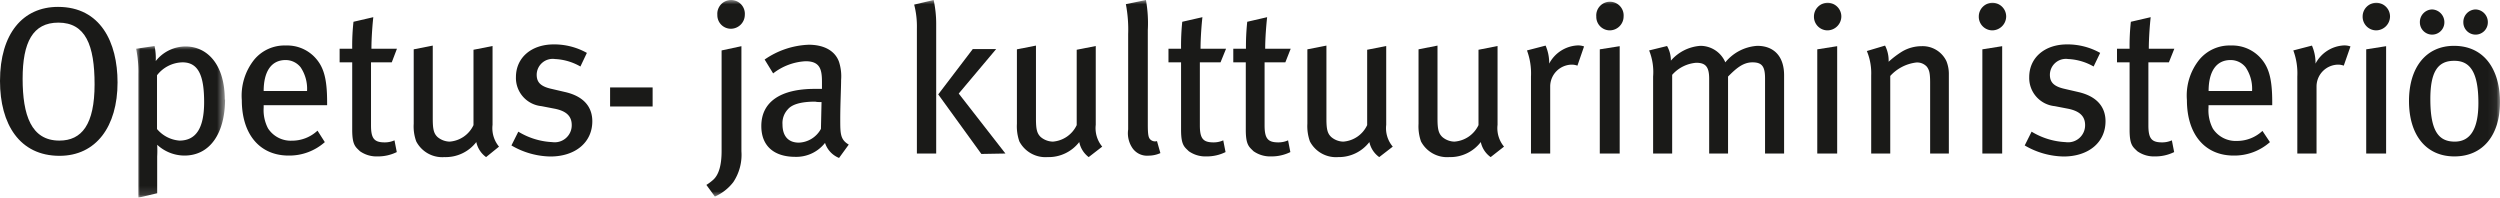 <svg xmlns="http://www.w3.org/2000/svg" xmlns:xlink="http://www.w3.org/1999/xlink" viewBox="0 0 293.93 23.24" aria-describedby="okm-logo okm-logo-desc" role="img"><defs><style>.cls-1{fill:#fff;}.cls-1,.cls-2{fill-rule:evenodd;}.cls-2{fill:#1a1a18;}.cls-3{mask:url(#mask);}.cls-4{mask:url(#mask-2);}</style><mask id="mask" x="16.01" y="5.36" width="10.45" height="17.88" maskUnits="userSpaceOnUse"><g id="mask0">
<title id="okm-logo">Opetus- ja kulttuuriministeriö</title>
<desc id="okm-logo-desc">SVG logo</desc>
<path class="cls-1" d="M16,5.36H26.46V23.24H16Z"/></g></mask><mask id="mask-2" x="0" y="0" width="293.93" height="23.24" maskUnits="userSpaceOnUse"><g id="mask1"><path class="cls-1" d="M0,23.24H293.93V0H0Z"/></g></mask></defs><title>okm-logo</title><g id="Layer_2" data-name="Layer 2"><g id="Layer_1-2" data-name="Layer 1"><path class="cls-2" d="M11.12,9.91c0,4.72-1.5,6.62-4.14,6.62-3.32,0-4.32-3-4.32-7.28s1.2-6.59,4.2-6.59C10.06,2.66,11.12,5.31,11.12,9.91Zm2.7-.22c0-4.72-2-8.88-7-8.88C2.7.81,0,3.94,0,9.52c0,5.09,2.31,8.8,7,8.8C11.29,18.32,13.82,14.88,13.82,9.69Z"/><g class="cls-3"><path class="cls-2" d="M24,12c0,3-.91,4.53-2.91,4.53a3.84,3.84,0,0,1-2.63-1.36V8.85a3.88,3.88,0,0,1,3-1.52C23.38,7.33,24,9,24,12Zm2.43-.27c0-4.23-2.12-6.27-4.62-6.27a4.49,4.49,0,0,0-3.5,1.72,6.88,6.88,0,0,0-.14-1.77L16,5.73a13.14,13.14,0,0,1,.27,3V23.24l2.21-.52V18.39a12.1,12.1,0,0,0,0-1.37,4.74,4.74,0,0,0,3.2,1.27C24.79,18.29,26.46,15.52,26.46,11.68Z"/></g><path class="cls-2" d="M36.1,10.7H31c0-2.24.86-3.64,2.58-3.64a2.24,2.24,0,0,1,1.77.86A4.51,4.51,0,0,1,36.1,10.7Zm2.36,1.67V12c0-2.83-.42-4.21-1.5-5.32a4.47,4.47,0,0,0-3.35-1.33A4.62,4.62,0,0,0,29.9,7a6.78,6.78,0,0,0-1.47,4.77c0,4,2.09,6.52,5.51,6.52a6.3,6.3,0,0,0,4.25-1.58l-.86-1.35a4.38,4.38,0,0,1-3,1.18,3.18,3.18,0,0,1-2.82-1.45A4.62,4.62,0,0,1,31,12.66v-.29Z"/><path class="cls-2" d="M46.67,5.73h-3c0-1.26.12-2.82.22-3.71l-2.33.54a25.6,25.6,0,0,0-.15,3.17H39.93v1.6h1.48v7.94c0,1.8.39,2,.91,2.51a3.4,3.4,0,0,0,2.09.61,5,5,0,0,0,2.24-.51l-.27-1.38a2.77,2.77,0,0,1-1.16.24c-1.23,0-1.6-.46-1.6-2V7.33h2.44Z"/><path class="cls-2" d="M58.67,17.24a3.39,3.39,0,0,1-.76-2.56V5.41l-2.24.44v8.86a3.37,3.37,0,0,1-2.8,1.94,2.29,2.29,0,0,1-1.43-.54c-.44-.42-.56-.91-.56-2.17V5.36l-2.24.44v8.76a5.15,5.15,0,0,0,.3,2.07,3.45,3.45,0,0,0,3.32,1.84A4.54,4.54,0,0,0,56,16.7a2.93,2.93,0,0,0,1.15,1.77Z"/><path class="cls-2" d="M69.64,14.26c0-1.62-.93-2.92-3.2-3.44l-1.59-.37c-1.31-.29-1.75-.79-1.75-1.67a1.88,1.88,0,0,1,2.14-1.84,6.59,6.59,0,0,1,3,.88L69,6.22a7.86,7.86,0,0,0-3.89-1c-2.66,0-4.45,1.58-4.45,3.84a3.33,3.33,0,0,0,3,3.42l1.5.29c1.43.27,2.06.89,2.06,1.94a2,2,0,0,1-2.28,2,8.44,8.44,0,0,1-4-1.23l-.81,1.62a9.33,9.33,0,0,0,4.6,1.3C67.67,18.39,69.64,16.72,69.64,14.26Z"/><g class="cls-4"><path class="cls-2" d="M71.73,12.52h5V10.28h-5Z"/><path class="cls-2" d="M87.57,1.75a1.62,1.62,0,1,0-3.23,0,1.59,1.59,0,0,0,1.6,1.63A1.65,1.65,0,0,0,87.57,1.75Zm-.4,16V5.43l-2.33.5V17.75c0,1.6-.3,2.78-1,3.4a5.78,5.78,0,0,1-.79.59l1,1.37a5.57,5.57,0,0,0,2.16-1.69A5.79,5.79,0,0,0,87.17,17.78Z"/><path class="cls-2" d="M96.59,12l-.07,3.15a3.08,3.08,0,0,1-2.59,1.62C92.68,16.77,92,16,92,14.63a2.36,2.36,0,0,1,.64-1.79c.49-.57,1.53-.89,3.22-.89C96.05,12,96.25,12,96.59,12Zm3.2,5c-1-.59-1-1.28-1-3s.1-3.69.1-4.58a5.52,5.52,0,0,0-.25-2.16c-.47-1.3-1.77-2-3.56-2A9.71,9.71,0,0,0,89.9,7l1,1.63A6.78,6.78,0,0,1,94.72,7.2c1.72,0,1.92,1,1.92,2.44v.81c-.32,0-.57,0-.86,0-4,0-6.27,1.52-6.27,4.37,0,2.37,1.52,3.62,4,3.62A4.28,4.28,0,0,0,97,16.8a2.85,2.85,0,0,0,1.65,1.77Z"/><path class="cls-2" d="M118.21,18.05,112.72,11l4.4-5.23h-2.75l-4.06,5.33,5.07,7Zm-8.14,0V2.72a13.24,13.24,0,0,0-.3-2.72l-2.29.54a10.2,10.2,0,0,1,.32,2.82V18.05Z"/><path class="cls-2" d="M129.59,17.24a3.39,3.39,0,0,1-.76-2.56V5.41l-2.24.44v8.86a3.39,3.39,0,0,1-2.8,1.94,2.29,2.29,0,0,1-1.43-.54c-.44-.42-.56-.91-.56-2.17V5.36l-2.24.44v8.76a5.35,5.35,0,0,0,.29,2.07,3.47,3.47,0,0,0,3.32,1.84,4.55,4.55,0,0,0,3.72-1.77A2.93,2.93,0,0,0,128,18.47Z"/><path class="cls-2" d="M136.43,18l-.4-1.41a.8.8,0,0,1-.76-.17c-.24-.22-.32-.52-.32-1.82V3.54A15.33,15.33,0,0,0,134.73,0l-2.36.49a15.81,15.81,0,0,1,.27,3.54V15.22a3.11,3.11,0,0,0,.47,2.14,2.08,2.08,0,0,0,1.92.94A3.43,3.43,0,0,0,136.43,18Z"/><path class="cls-2" d="M144.15,5.73h-3c0-1.26.12-2.82.22-3.71L139,2.56a27.71,27.71,0,0,0-.14,3.17h-1.48v1.6h1.48v7.94c0,1.8.39,2,.91,2.51a3.4,3.4,0,0,0,2.09.61,4.94,4.94,0,0,0,2.23-.51l-.27-1.38a2.7,2.7,0,0,1-1.15.24c-1.23,0-1.6-.46-1.6-2V7.33h2.43Z"/><path class="cls-2" d="M151.75,5.73h-3c0-1.26.13-2.82.23-3.71l-2.34.54a27.7,27.7,0,0,0-.15,3.17H145v1.6h1.47v7.94c0,1.8.4,2,.91,2.51a3.42,3.42,0,0,0,2.09.61,5,5,0,0,0,2.24-.51l-.27-1.38a2.74,2.74,0,0,1-1.16.24c-1.22,0-1.6-.46-1.6-2V7.33h2.44Z"/><path class="cls-2" d="M163.75,17.24a3.35,3.35,0,0,1-.77-2.56V5.41l-2.24.44v8.86a3.37,3.37,0,0,1-2.8,1.94,2.24,2.24,0,0,1-1.42-.54c-.45-.42-.57-.91-.57-2.17V5.36l-2.24.44v8.76a5.33,5.33,0,0,0,.3,2.07,3.46,3.46,0,0,0,3.32,1.84A4.53,4.53,0,0,0,161,16.7a2.9,2.9,0,0,0,1.16,1.77Z"/><path class="cls-2" d="M176.83,17.24a3.39,3.39,0,0,1-.76-2.56V5.41l-2.24.44v8.86A3.4,3.4,0,0,1,171,16.65a2.26,2.26,0,0,1-1.42-.54c-.44-.42-.57-.91-.57-2.17V5.36l-2.23.44v8.76a5.35,5.35,0,0,0,.29,2.07,3.47,3.47,0,0,0,3.32,1.84,4.53,4.53,0,0,0,3.71-1.77,2.9,2.9,0,0,0,1.16,1.77Z"/><path class="cls-2" d="M186.24,5.46a2.05,2.05,0,0,0-.76-.12,4,4,0,0,0-3.34,2.14V7.26a5.14,5.14,0,0,0-.42-1.9l-2.19.57A7.74,7.74,0,0,1,180,9v9.05h2.26V10.11a2.57,2.57,0,0,1,2.56-2.51,1.91,1.91,0,0,1,.64.12Z"/><path class="cls-2" d="M190.89,1.94a1.61,1.61,0,1,0-3.21,0,1.59,1.59,0,0,0,1.57,1.63A1.64,1.64,0,0,0,190.89,1.94Zm-.46,16.11V5.43l-2.34.37V18.05Z"/><path class="cls-2" d="M209.76,18.05V8.85c0-2.26-1.23-3.46-3.15-3.46a5.28,5.28,0,0,0-3.76,1.94,3.18,3.18,0,0,0-2.93-1.94,5.05,5.05,0,0,0-3.47,1.74A3.44,3.44,0,0,0,196,5.41l-2.11.52A6.77,6.77,0,0,1,194.36,9v9.05h2.24V8.8a4.22,4.22,0,0,1,2.83-1.42c1.13,0,1.52.51,1.52,1.89v8.78h2.22V9c.93-.93,1.74-1.67,2.87-1.67s1.48.49,1.48,1.89v8.83Z"/><path class="cls-2" d="M216.49,1.94a1.61,1.61,0,1,0-3.22,0,1.6,1.6,0,0,0,1.58,1.63A1.65,1.65,0,0,0,216.49,1.94ZM216,18.05V5.43l-2.34.37V18.05Z"/><path class="cls-2" d="M229.13,18.05V8.73a4,4,0,0,0-.29-1.55,3.09,3.09,0,0,0-2.91-1.75,4.52,4.52,0,0,0-2.28.62,10.62,10.62,0,0,0-1.6,1.21,3.86,3.86,0,0,0-.42-1.9L219.49,6A6.8,6.8,0,0,1,220,8.88v9.17h2.24V8.93a4.93,4.93,0,0,1,3.05-1.58,1.53,1.53,0,0,1,1.25.49c.3.4.39.79.39,1.9v8.31Z"/><path class="cls-2" d="M235.87,1.94a1.61,1.61,0,1,0-3.22,0,1.6,1.6,0,0,0,1.57,1.63A1.65,1.65,0,0,0,235.87,1.94Zm-.47,16.11V5.43l-2.33.37V18.05Z"/><path class="cls-2" d="M247.55,14.26c0-1.62-.94-2.92-3.2-3.44l-1.6-.37c-1.3-.29-1.74-.79-1.74-1.67a1.88,1.88,0,0,1,2.14-1.84,6.59,6.59,0,0,1,3,.88l.77-1.6a7.86,7.86,0,0,0-3.89-1c-2.65,0-4.45,1.58-4.45,3.84a3.33,3.33,0,0,0,3,3.42l1.5.29c1.42.27,2.07.89,2.07,1.94a2,2,0,0,1-2.29,2,8.44,8.44,0,0,1-4-1.23l-.81,1.62a9.32,9.32,0,0,0,4.59,1.3C245.58,18.39,247.55,16.72,247.55,14.26Z"/><path class="cls-2" d="M255.64,5.73h-3c0-1.26.12-2.82.22-3.71l-2.33.54a25.6,25.6,0,0,0-.15,3.17H248.9v1.6h1.48v7.94c0,1.8.39,2,.91,2.51a3.4,3.4,0,0,0,2.09.61,5,5,0,0,0,2.24-.51l-.27-1.38a2.77,2.77,0,0,1-1.16.24c-1.23,0-1.6-.46-1.6-2V7.33H255Z"/><path class="cls-2" d="M264.78,10.7h-5.11c0-2.24.86-3.64,2.58-3.64a2.24,2.24,0,0,1,1.78.86A4.51,4.51,0,0,1,264.78,10.7Zm2.37,1.67V12c0-2.83-.42-4.21-1.5-5.32a4.49,4.49,0,0,0-3.35-1.33A4.62,4.62,0,0,0,258.59,7a6.73,6.73,0,0,0-1.47,4.77c0,4,2.09,6.52,5.5,6.52a6.3,6.3,0,0,0,4.26-1.58L266,15.39a4.38,4.38,0,0,1-3,1.18,3.2,3.2,0,0,1-2.83-1.45,4.62,4.62,0,0,1-.51-2.46v-.29Z"/><path class="cls-2" d="M276.35,5.46a2.15,2.15,0,0,0-.77-.12,4,4,0,0,0-3.34,2.14V7.26a5.14,5.14,0,0,0-.42-1.9l-2.19.57A7.74,7.74,0,0,1,270.1,9v9.05h2.26V10.11a2.57,2.57,0,0,1,2.56-2.51,1.91,1.91,0,0,1,.64.12Z"/><path class="cls-2" d="M281,1.94a1.61,1.61,0,1,0-3.22,0,1.6,1.6,0,0,0,1.58,1.63A1.65,1.65,0,0,0,281,1.94Zm-.46,16.11V5.43l-2.34.37V18.05Z"/><path class="cls-2" d="M292.5,2.63a1.49,1.49,0,0,0-1.45-1.52,1.48,1.48,0,0,0-1.43,1.52,1.44,1.44,0,1,0,2.88,0Zm-5.11,0a1.5,1.5,0,0,0-1.45-1.52,1.48,1.48,0,0,0-1.43,1.52,1.44,1.44,0,1,0,2.88,0Zm4,9.47c0,3.22-1.05,4.55-2.78,4.55-1.91,0-2.87-1.26-2.87-5,0-3.1.81-4.5,2.78-4.5C290.29,7.13,291.39,8.29,291.39,12.1Zm2.54-.1c0-3.71-1.77-6.61-5.41-6.61-3.25,0-5.29,2.5-5.29,6.49s2,6.51,5.34,6.51S293.93,15.91,293.93,12Z"/></g></g></g></svg>
